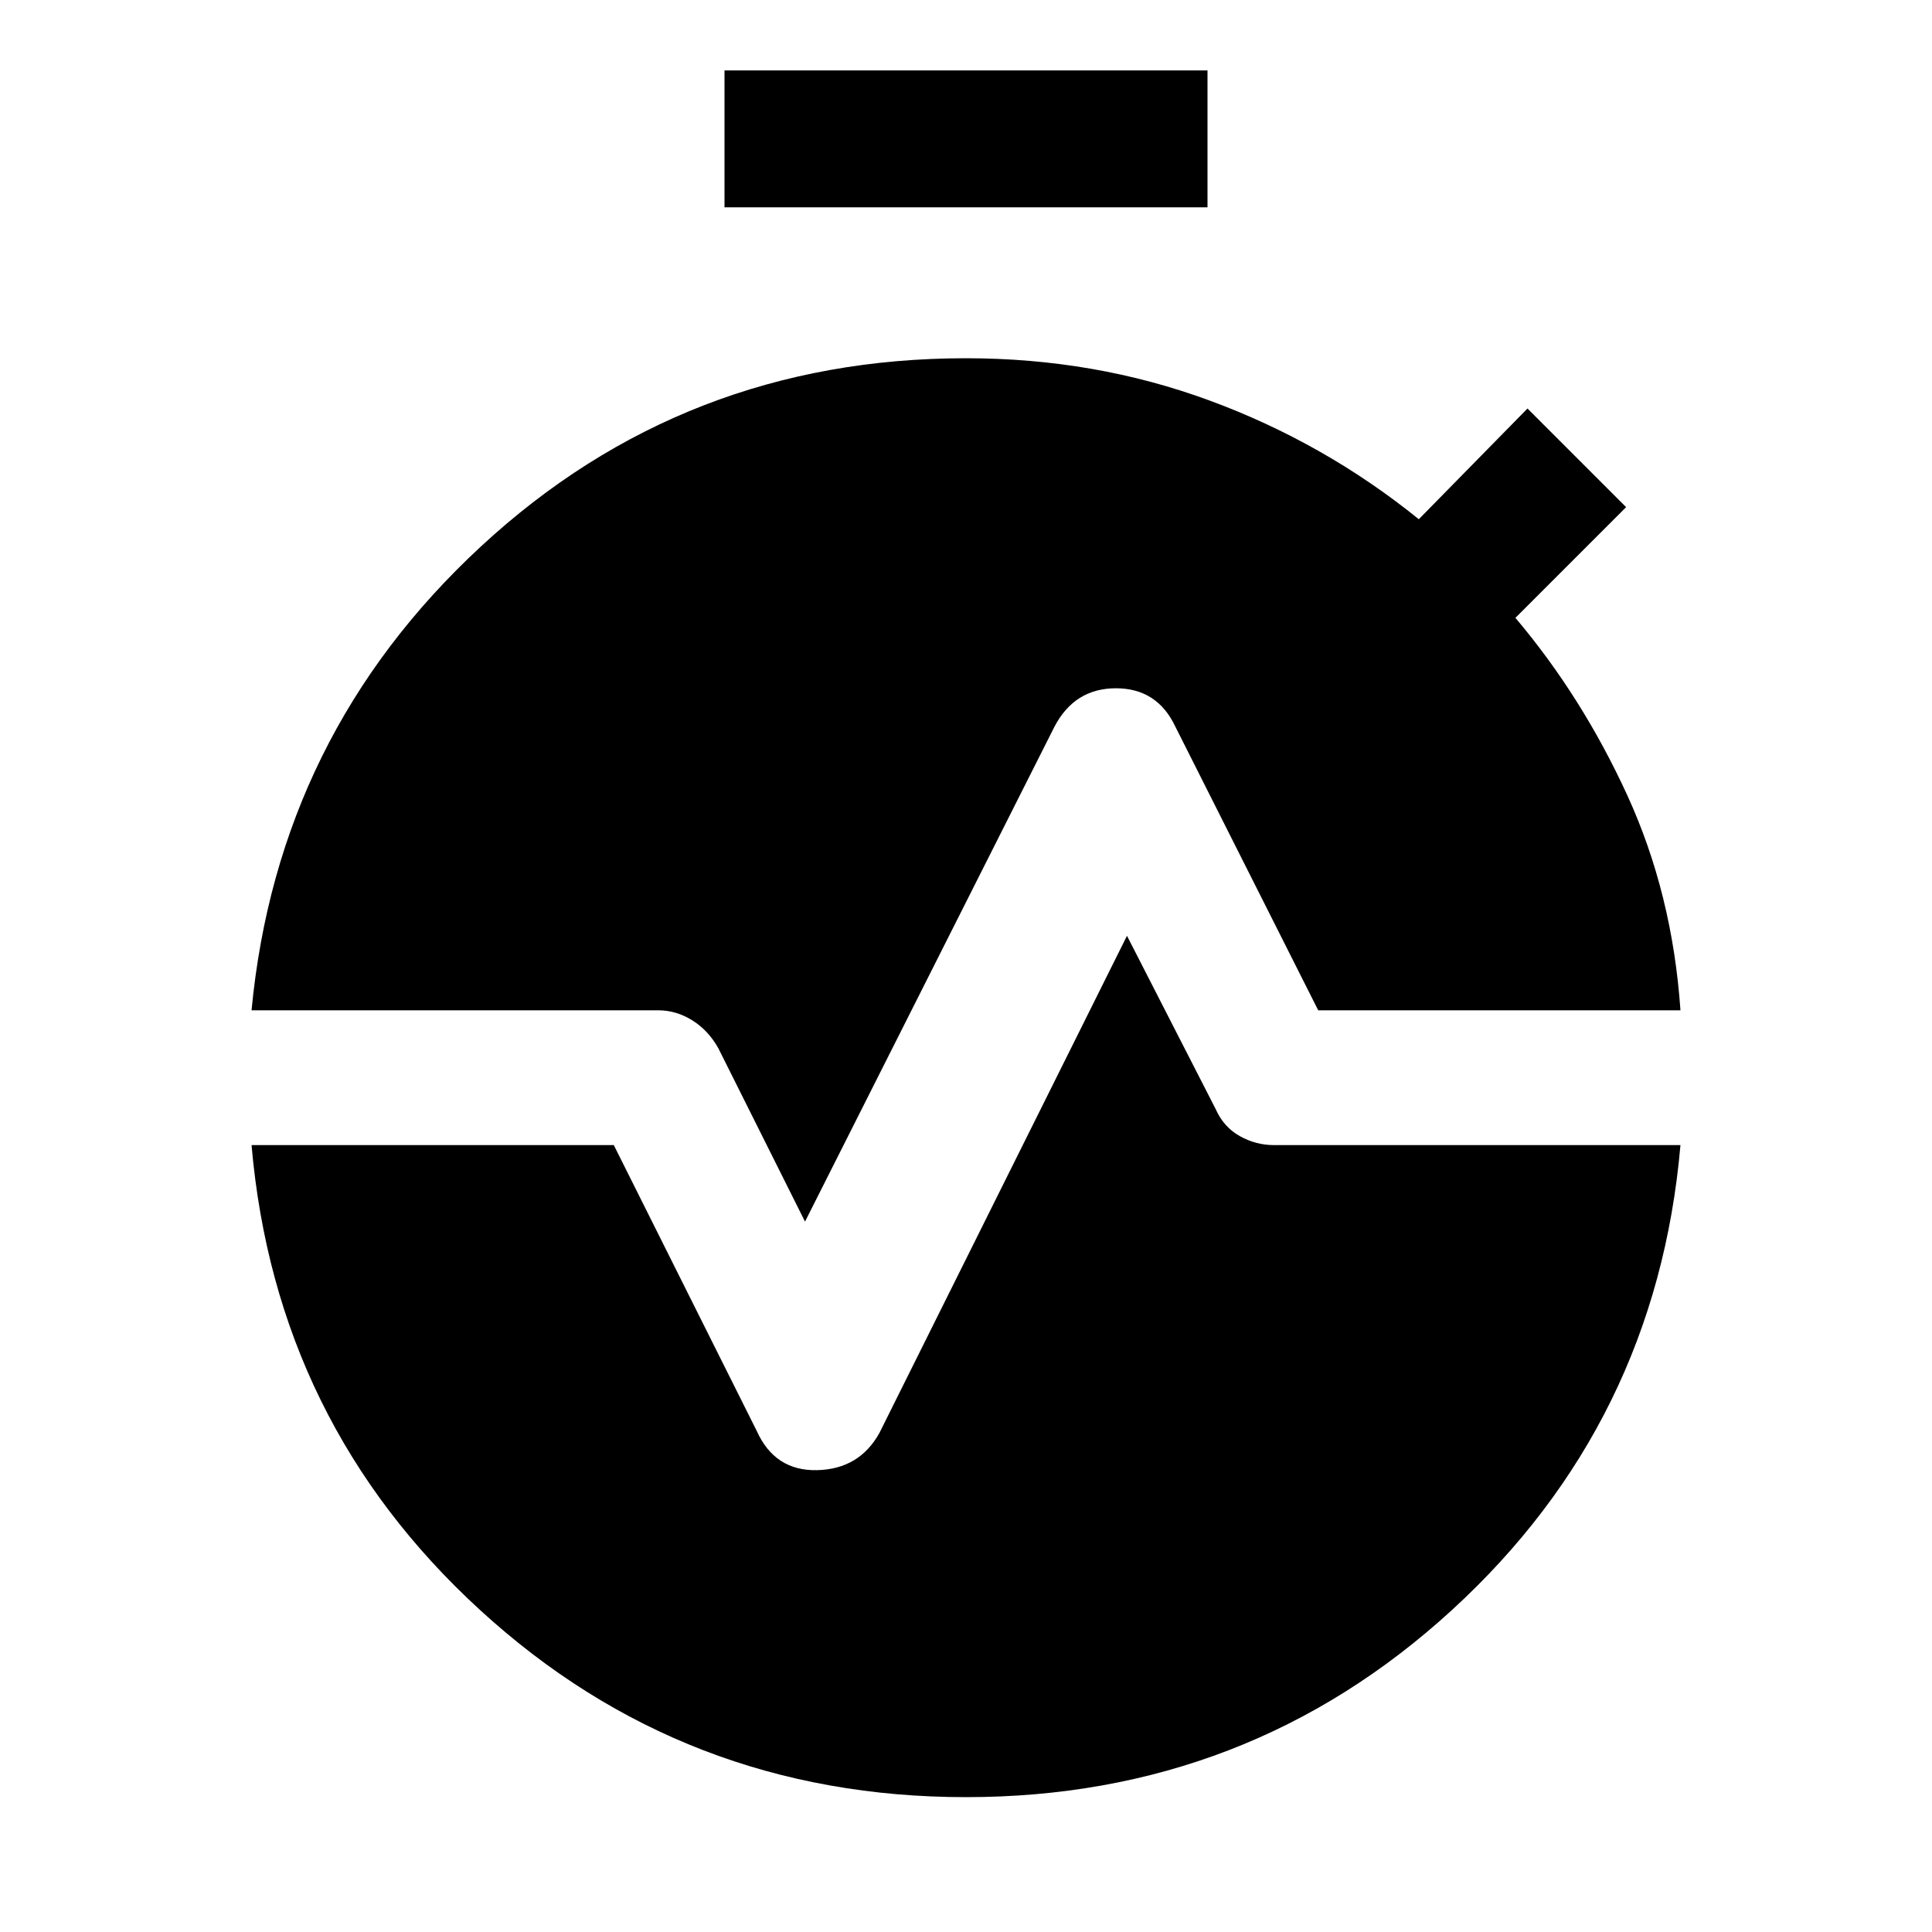 <svg xmlns="http://www.w3.org/2000/svg" height="40" width="40"><path d="M15 4.292V1.458h10v2.834Zm1.667 21-1.792-3.584q-.208-.375-.542-.583-.333-.208-.708-.208H5.208q.542-5.709 4.75-9.604Q14.167 7.417 20 7.417q2.667 0 5.042.875t4.333 2.458l2.25-2.292 2.042 2.042-2.292 2.292q1.375 1.625 2.313 3.666.937 2.042 1.104 4.459h-7.5l-2.959-5.875q-.375-.792-1.229-.792-.854 0-1.271.792ZM20 37.208q-5.833 0-10.062-3.875-4.23-3.875-4.73-9.625h7.5l2.959 5.917q.375.833 1.25.813.875-.021 1.291-.771l5.125-10.292 1.834 3.583q.166.375.5.563.333.187.708.187h8.417q-.5 5.75-4.73 9.625Q25.833 37.208 20 37.208Z"/></svg>